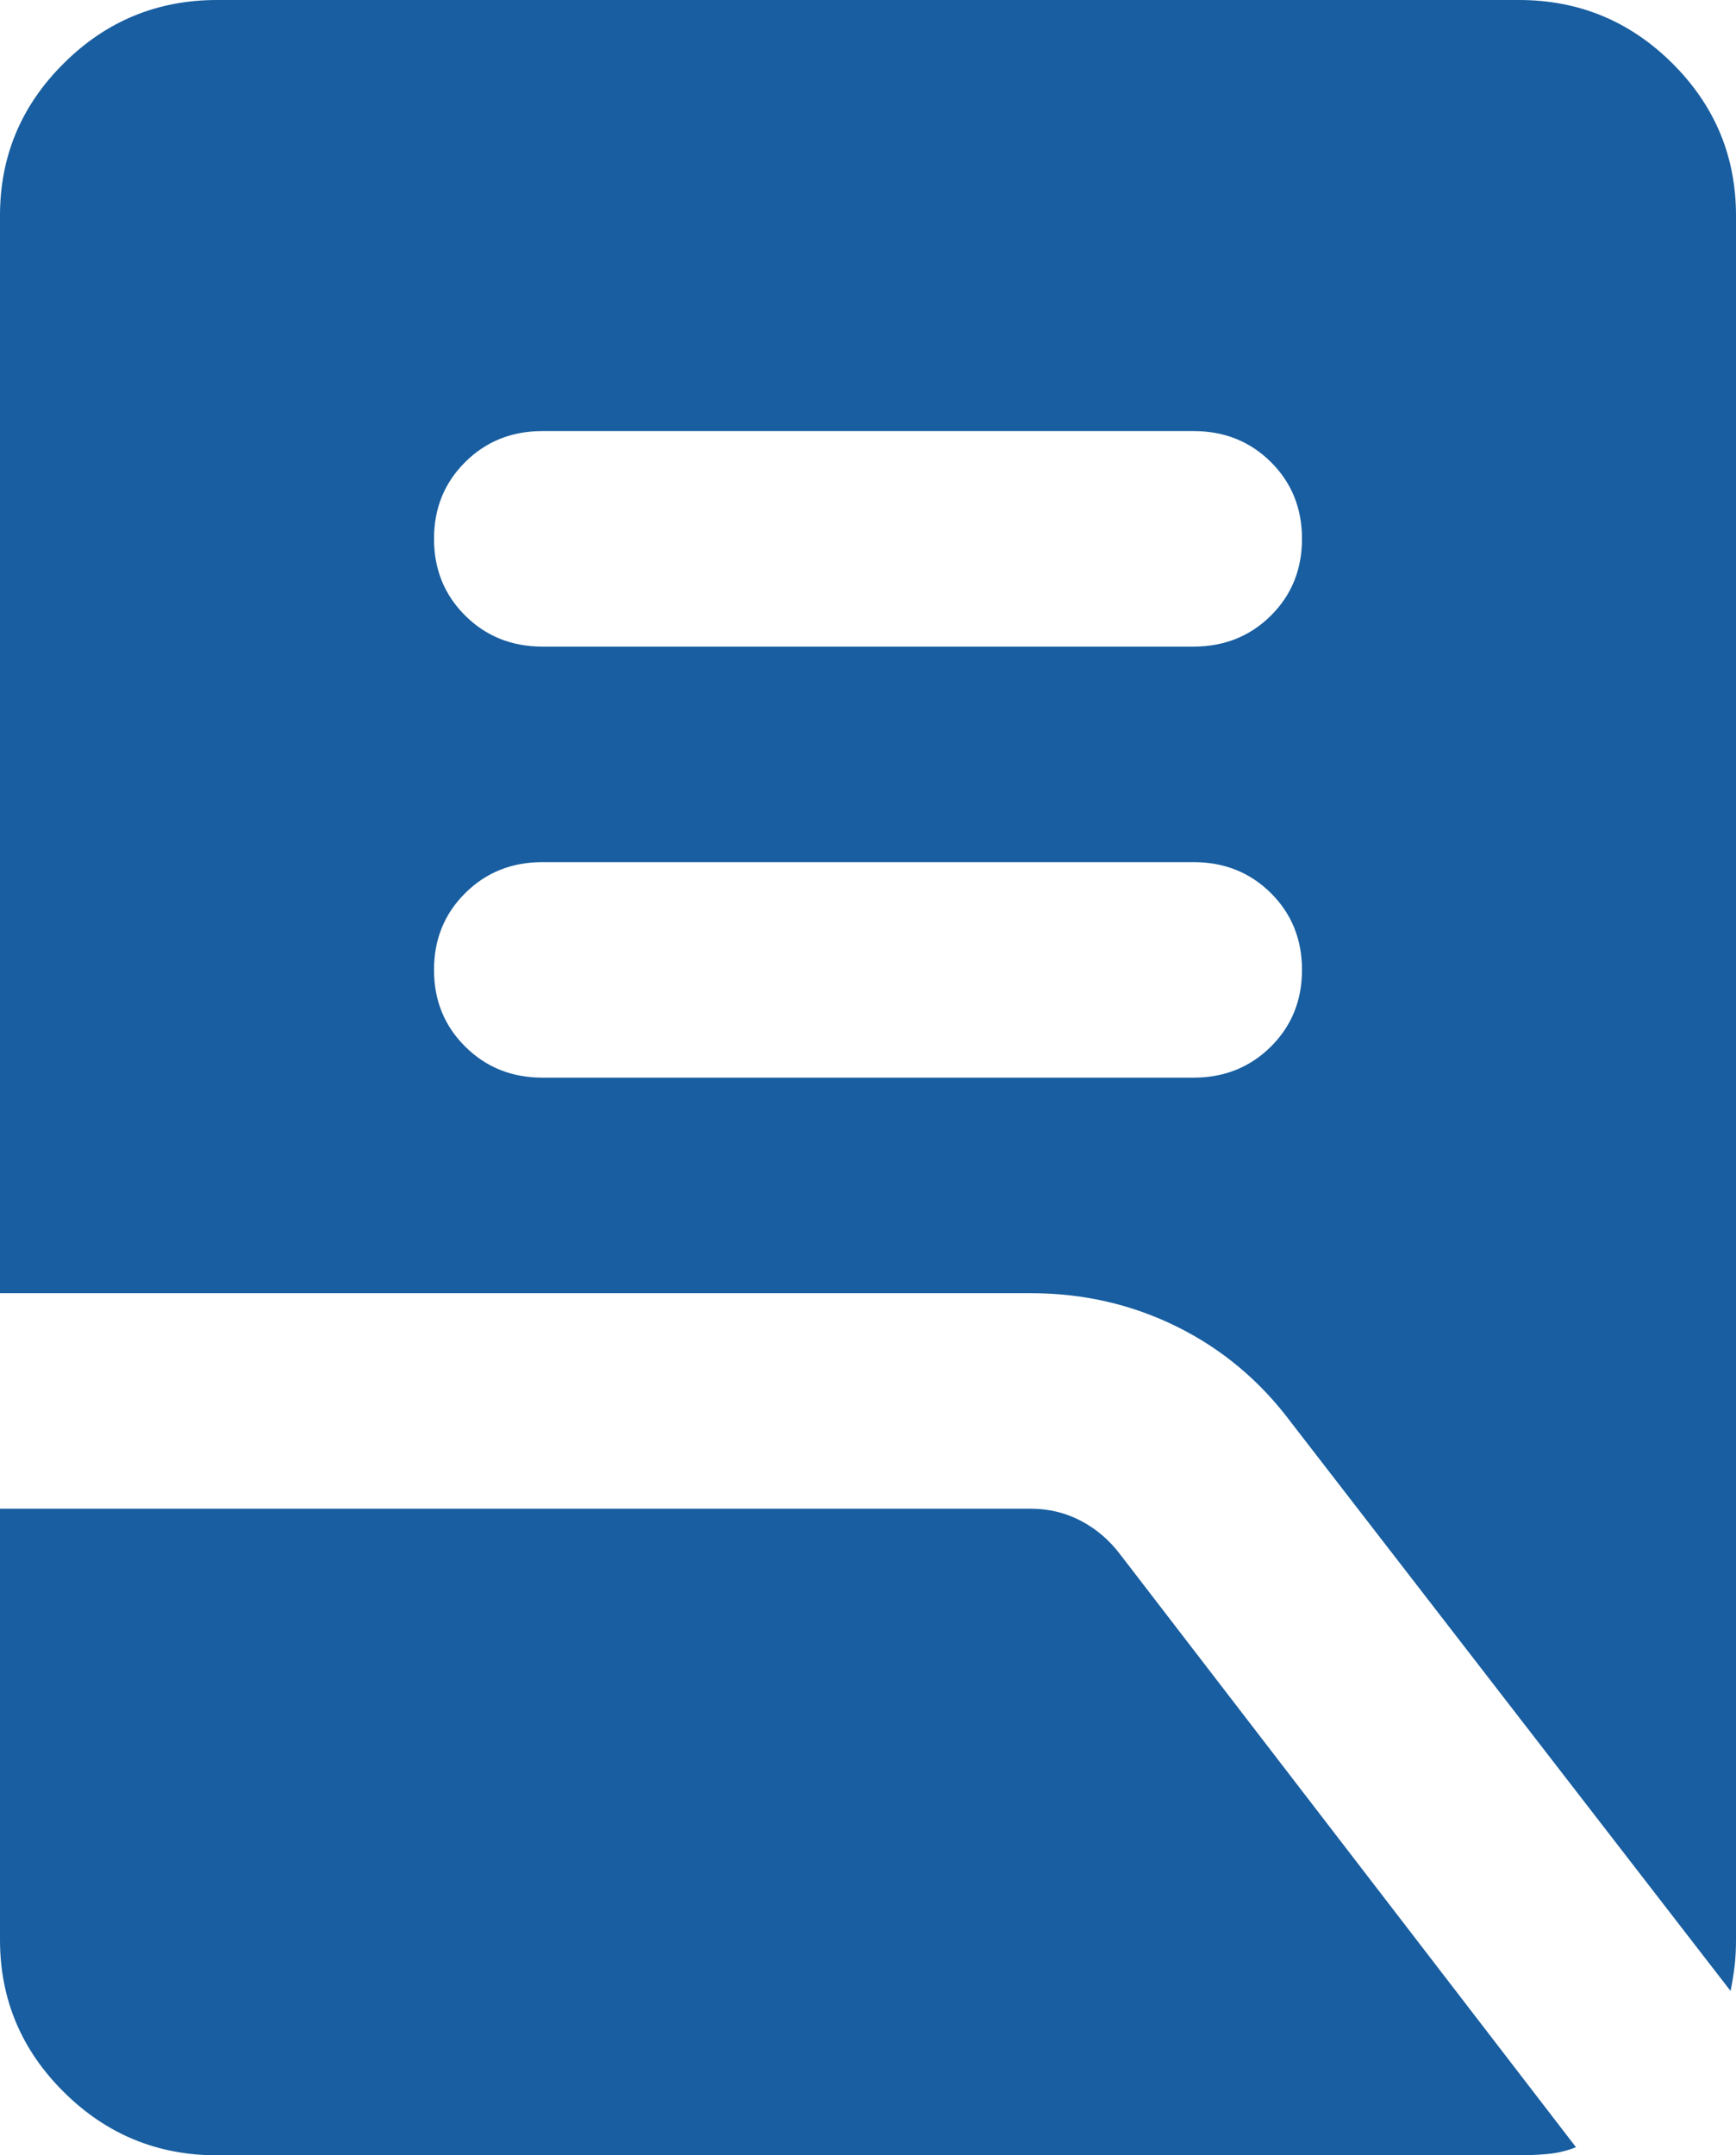 <svg width="29" height="36" viewBox="0 0 29 36" fill="none" xmlns="http://www.w3.org/2000/svg">
<path d="M9.062 18H19.938C20.451 18 20.882 17.827 21.23 17.482C21.577 17.137 21.75 16.71 21.75 16.2C21.75 15.69 21.577 15.262 21.23 14.917C20.882 14.572 20.451 14.4 19.938 14.4H9.062C8.549 14.4 8.119 14.572 7.772 14.917C7.424 15.262 7.25 15.69 7.25 16.2C7.25 16.71 7.424 17.137 7.772 17.482C8.119 17.827 8.549 18 9.062 18ZM9.062 10.8H19.938C20.451 10.8 20.882 10.628 21.23 10.283C21.577 9.938 21.75 9.51 21.75 9C21.75 8.49 21.577 8.062 21.23 7.717C20.882 7.372 20.451 7.2 19.938 7.2H9.062C8.549 7.2 8.119 7.372 7.772 7.717C7.424 8.062 7.25 8.49 7.25 9C7.25 9.51 7.424 9.938 7.772 10.283C8.119 10.628 8.549 10.8 9.062 10.8ZM28.909 33.255L21.569 23.76C21.055 23.07 20.421 22.537 19.666 22.162C18.91 21.787 18.095 21.6 17.219 21.6H0V3.6C0 2.61 0.355 1.762 1.066 1.057C1.775 0.352 2.628 0 3.625 0H25.375C26.372 0 27.226 0.352 27.936 1.057C28.645 1.762 29 2.61 29 3.6V32.4C29 32.55 28.993 32.693 28.978 32.828C28.962 32.963 28.94 33.105 28.909 33.255ZM3.625 36C2.628 36 1.775 35.648 1.066 34.943C0.355 34.238 0 33.39 0 32.4V25.2H17.219C17.521 25.2 17.801 25.268 18.058 25.403C18.314 25.538 18.533 25.725 18.714 25.965L26.327 35.865C26.175 35.925 26.017 35.963 25.852 35.978C25.685 35.993 25.526 36 25.375 36H3.625Z" fill="#185EA0"/>
</svg>
